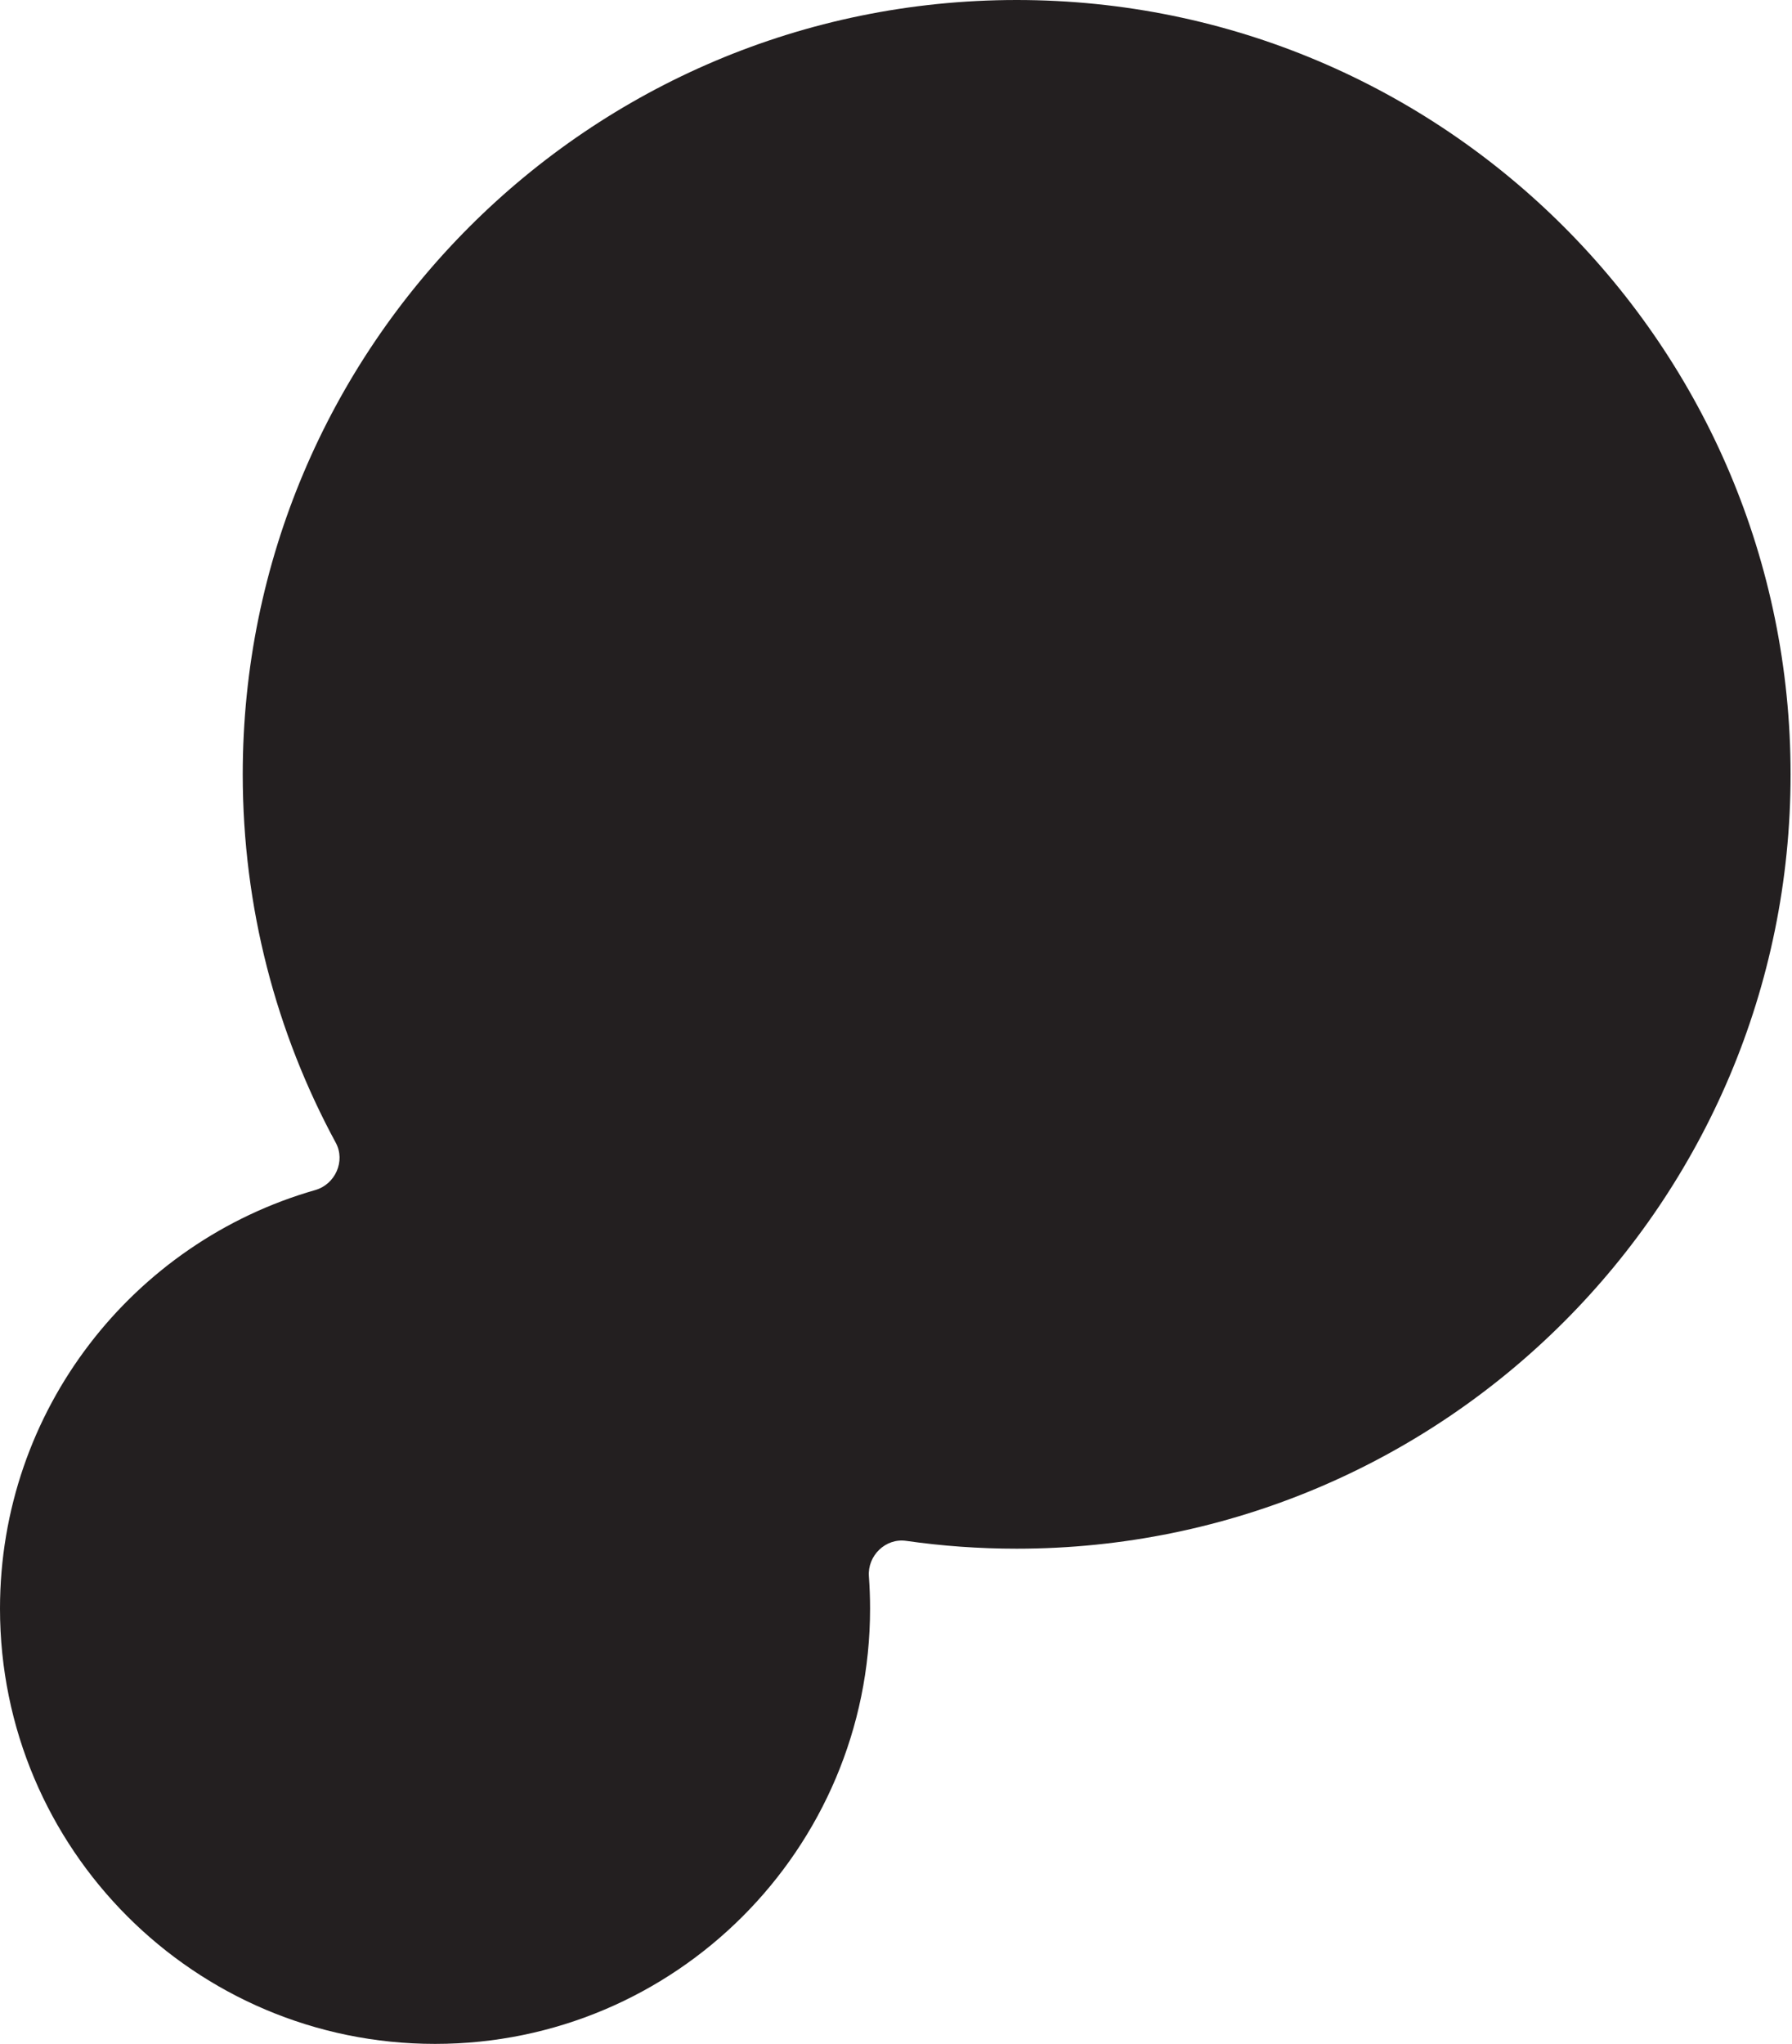 <svg width="607" height="692" viewBox="0 0 607 692" fill="none"
    xmlns="http://www.w3.org/2000/svg">
    <path fill-rule="evenodd" clip-rule="evenodd" d="M344.37 0C199.59 0 82.222 117.368 82.222 262.149C82.222 307.295 93.634 349.776 113.731 386.864C117.089 393.062 113.565 400.946 106.787 402.883C45.132 420.503 0 477.274 0 544.586C0 625.97 65.975 691.945 147.359 691.945C228.743 691.945 294.717 625.97 294.717 544.586C294.717 540.912 294.583 537.27 294.319 533.663C293.805 526.652 299.968 520.649 306.927 521.644C319.156 523.393 331.658 524.298 344.37 524.298C489.151 524.298 606.519 406.93 606.519 262.149C606.519 117.368 489.151 0 344.37 0Z" fill="#231F20"/>
</svg>
